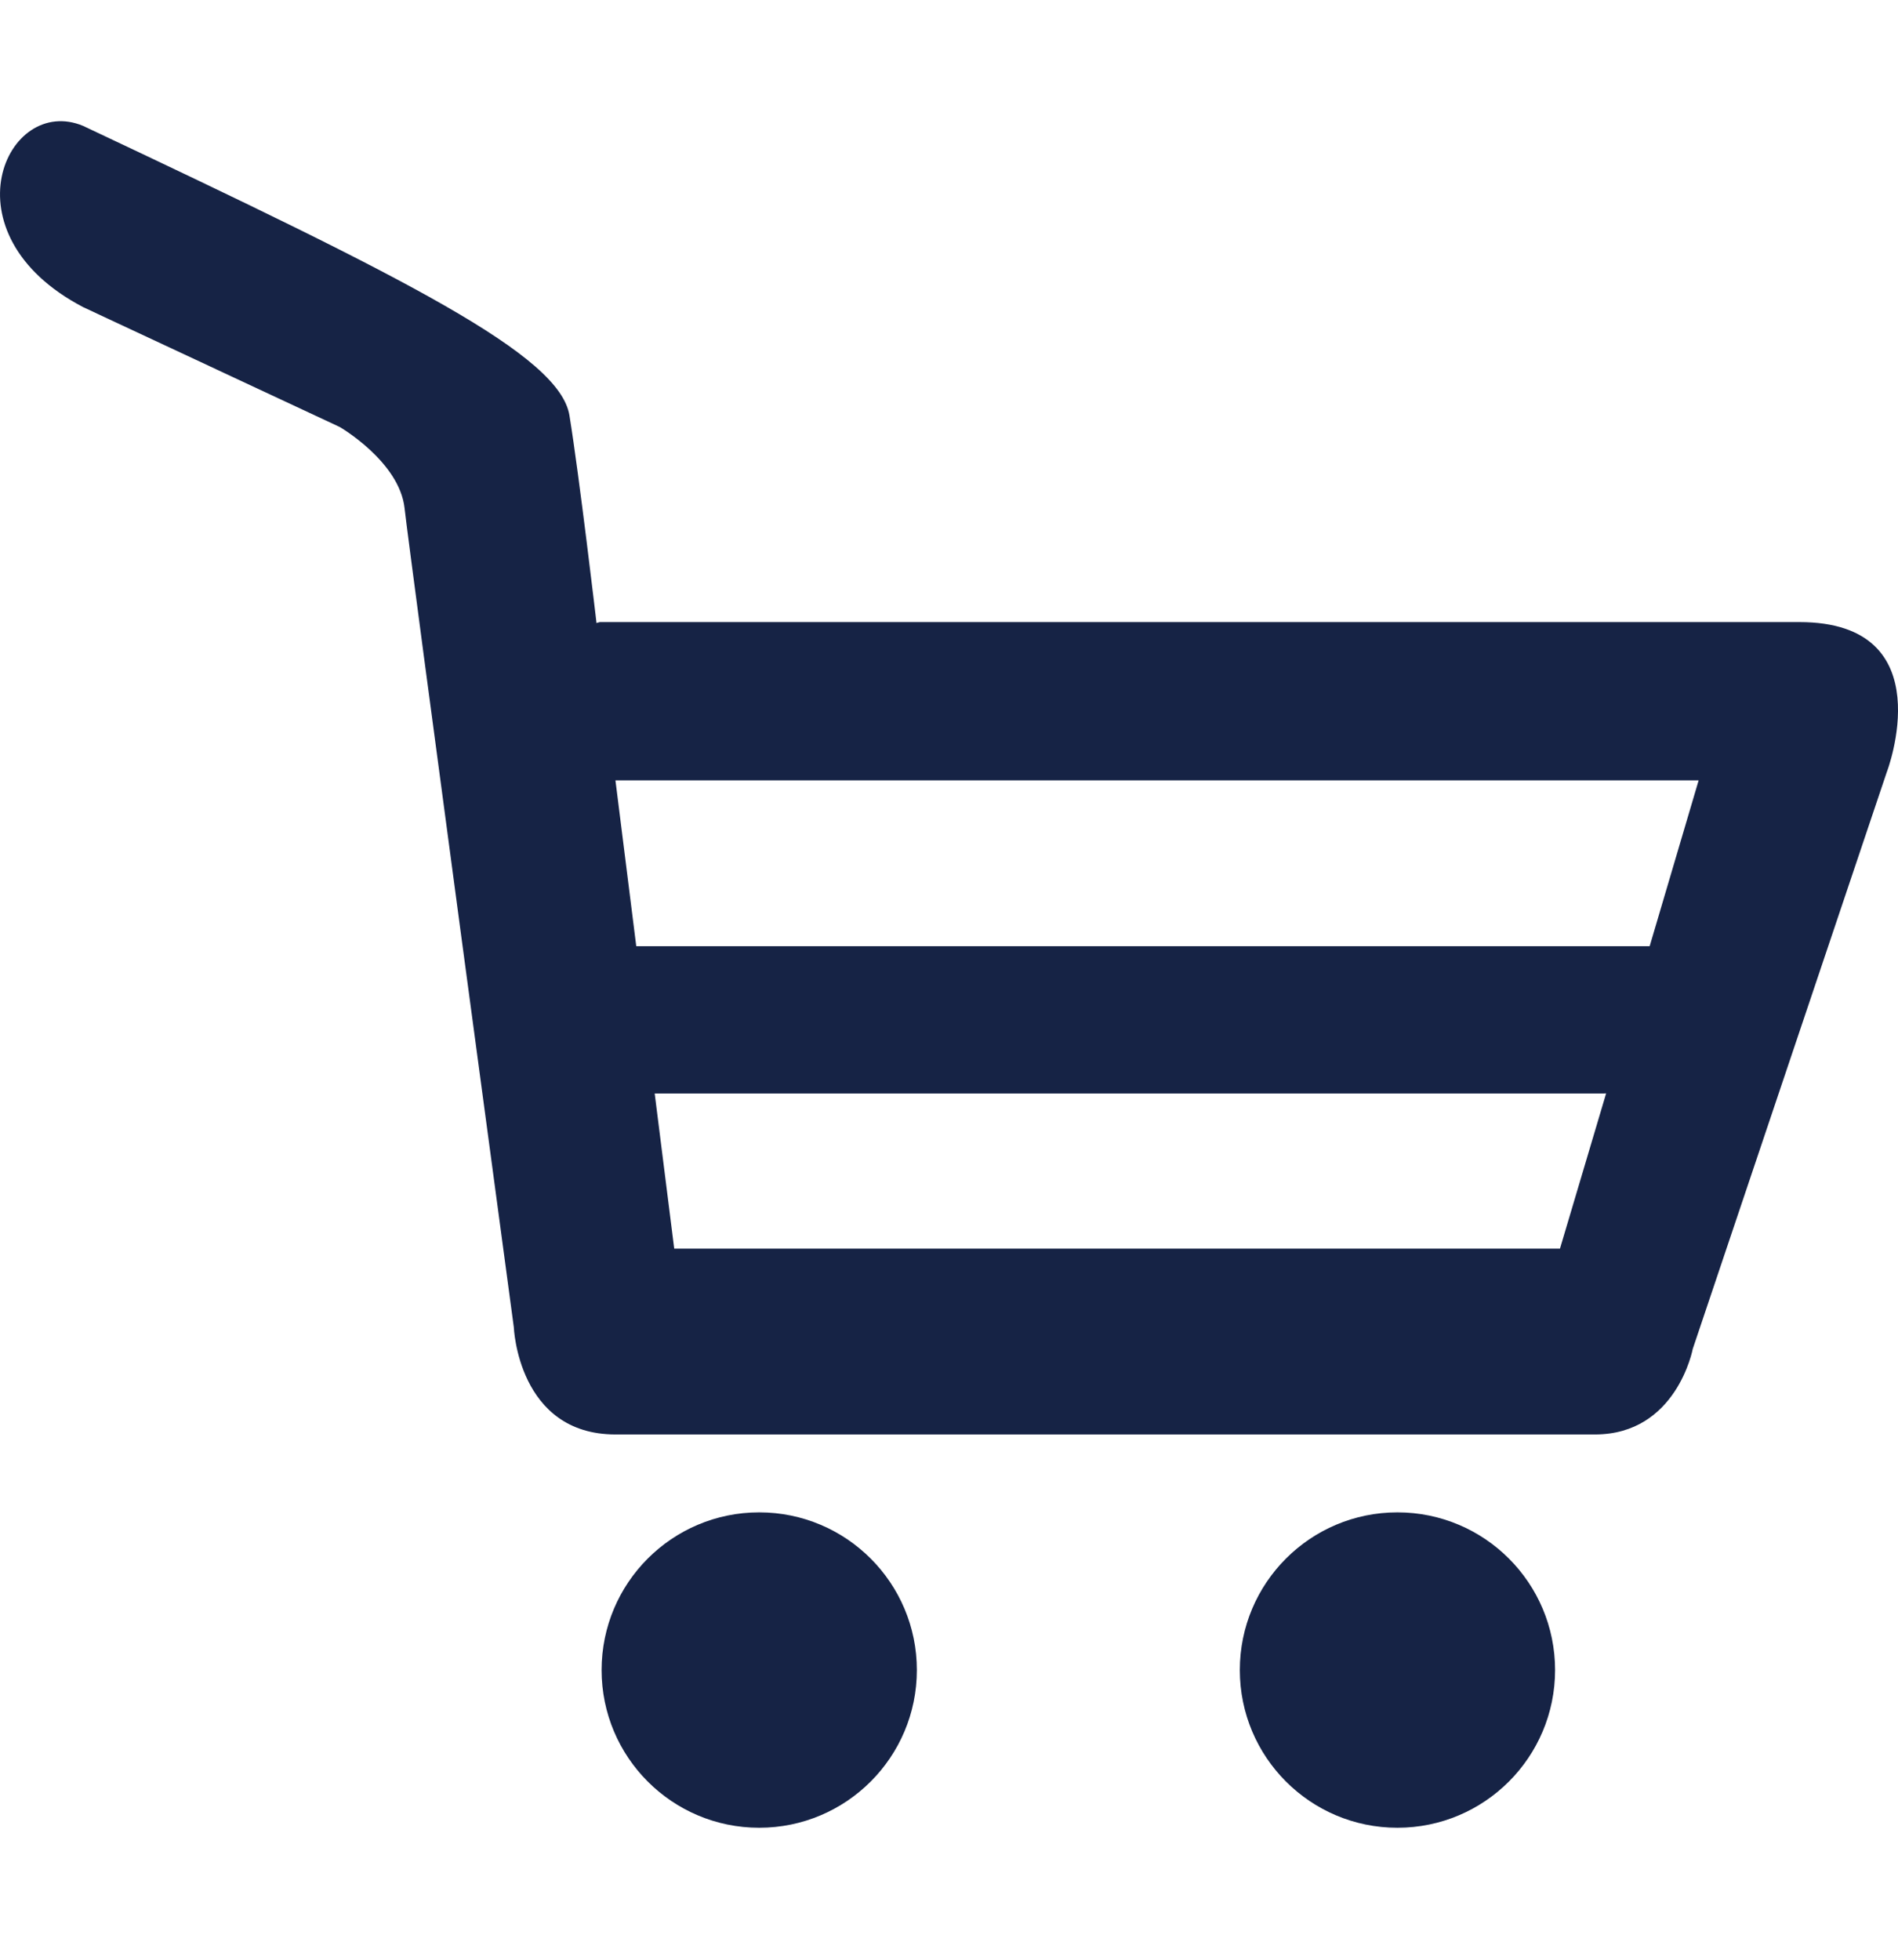 <svg width="31" height="32" viewBox="0 0 31 32" fill="none" xmlns="http://www.w3.org/2000/svg">
<g clip-path="url(#clip0)">
<path d="M14.975 27.27C14.975 28.692 13.822 29.845 12.4 29.845C10.978 29.845 9.826 28.692 9.826 27.27C9.826 25.848 10.978 24.695 12.4 24.695C13.822 24.695 14.975 25.848 14.975 27.27ZM22.824 24.695C21.402 24.695 20.25 25.848 20.25 27.27C20.25 28.692 21.402 29.845 22.824 29.845C24.246 29.845 25.399 28.692 25.399 27.27C25.399 25.848 24.246 24.695 22.824 24.695ZM30.816 12.61L27.648 22.025C27.648 22.025 27.386 23.423 26.05 23.423C24.714 23.423 11.648 23.423 10.053 23.423C8.459 23.423 8.392 21.671 8.392 21.671C8.392 21.671 6.692 9.061 6.608 8.299C6.524 7.537 5.55 6.973 5.55 6.973L1.358 5.015C-0.937 3.815 0.106 1.531 1.358 2.056C6.673 4.563 9.142 5.798 9.301 6.785C9.462 7.775 9.741 10.158 9.741 10.158V10.173C9.774 10.164 9.797 10.158 9.797 10.158C9.797 10.158 26.098 10.158 29.39 10.158C31.756 10.158 30.816 12.614 30.816 12.61ZM26.233 17.853L26.201 17.855H10.693L11.012 20.389H25.479L26.233 17.853ZM27.744 12.742H10.052L10.392 15.45C13.786 15.45 23.724 15.45 26.944 15.45L27.744 12.742Z" fill="#162345"/>
</g>
<defs>
<clipPath id="clip0">
<rect width="31" height="31" fill="white" transform="translate(0 0.412)"/>
</clipPath>
</defs>
</svg>

